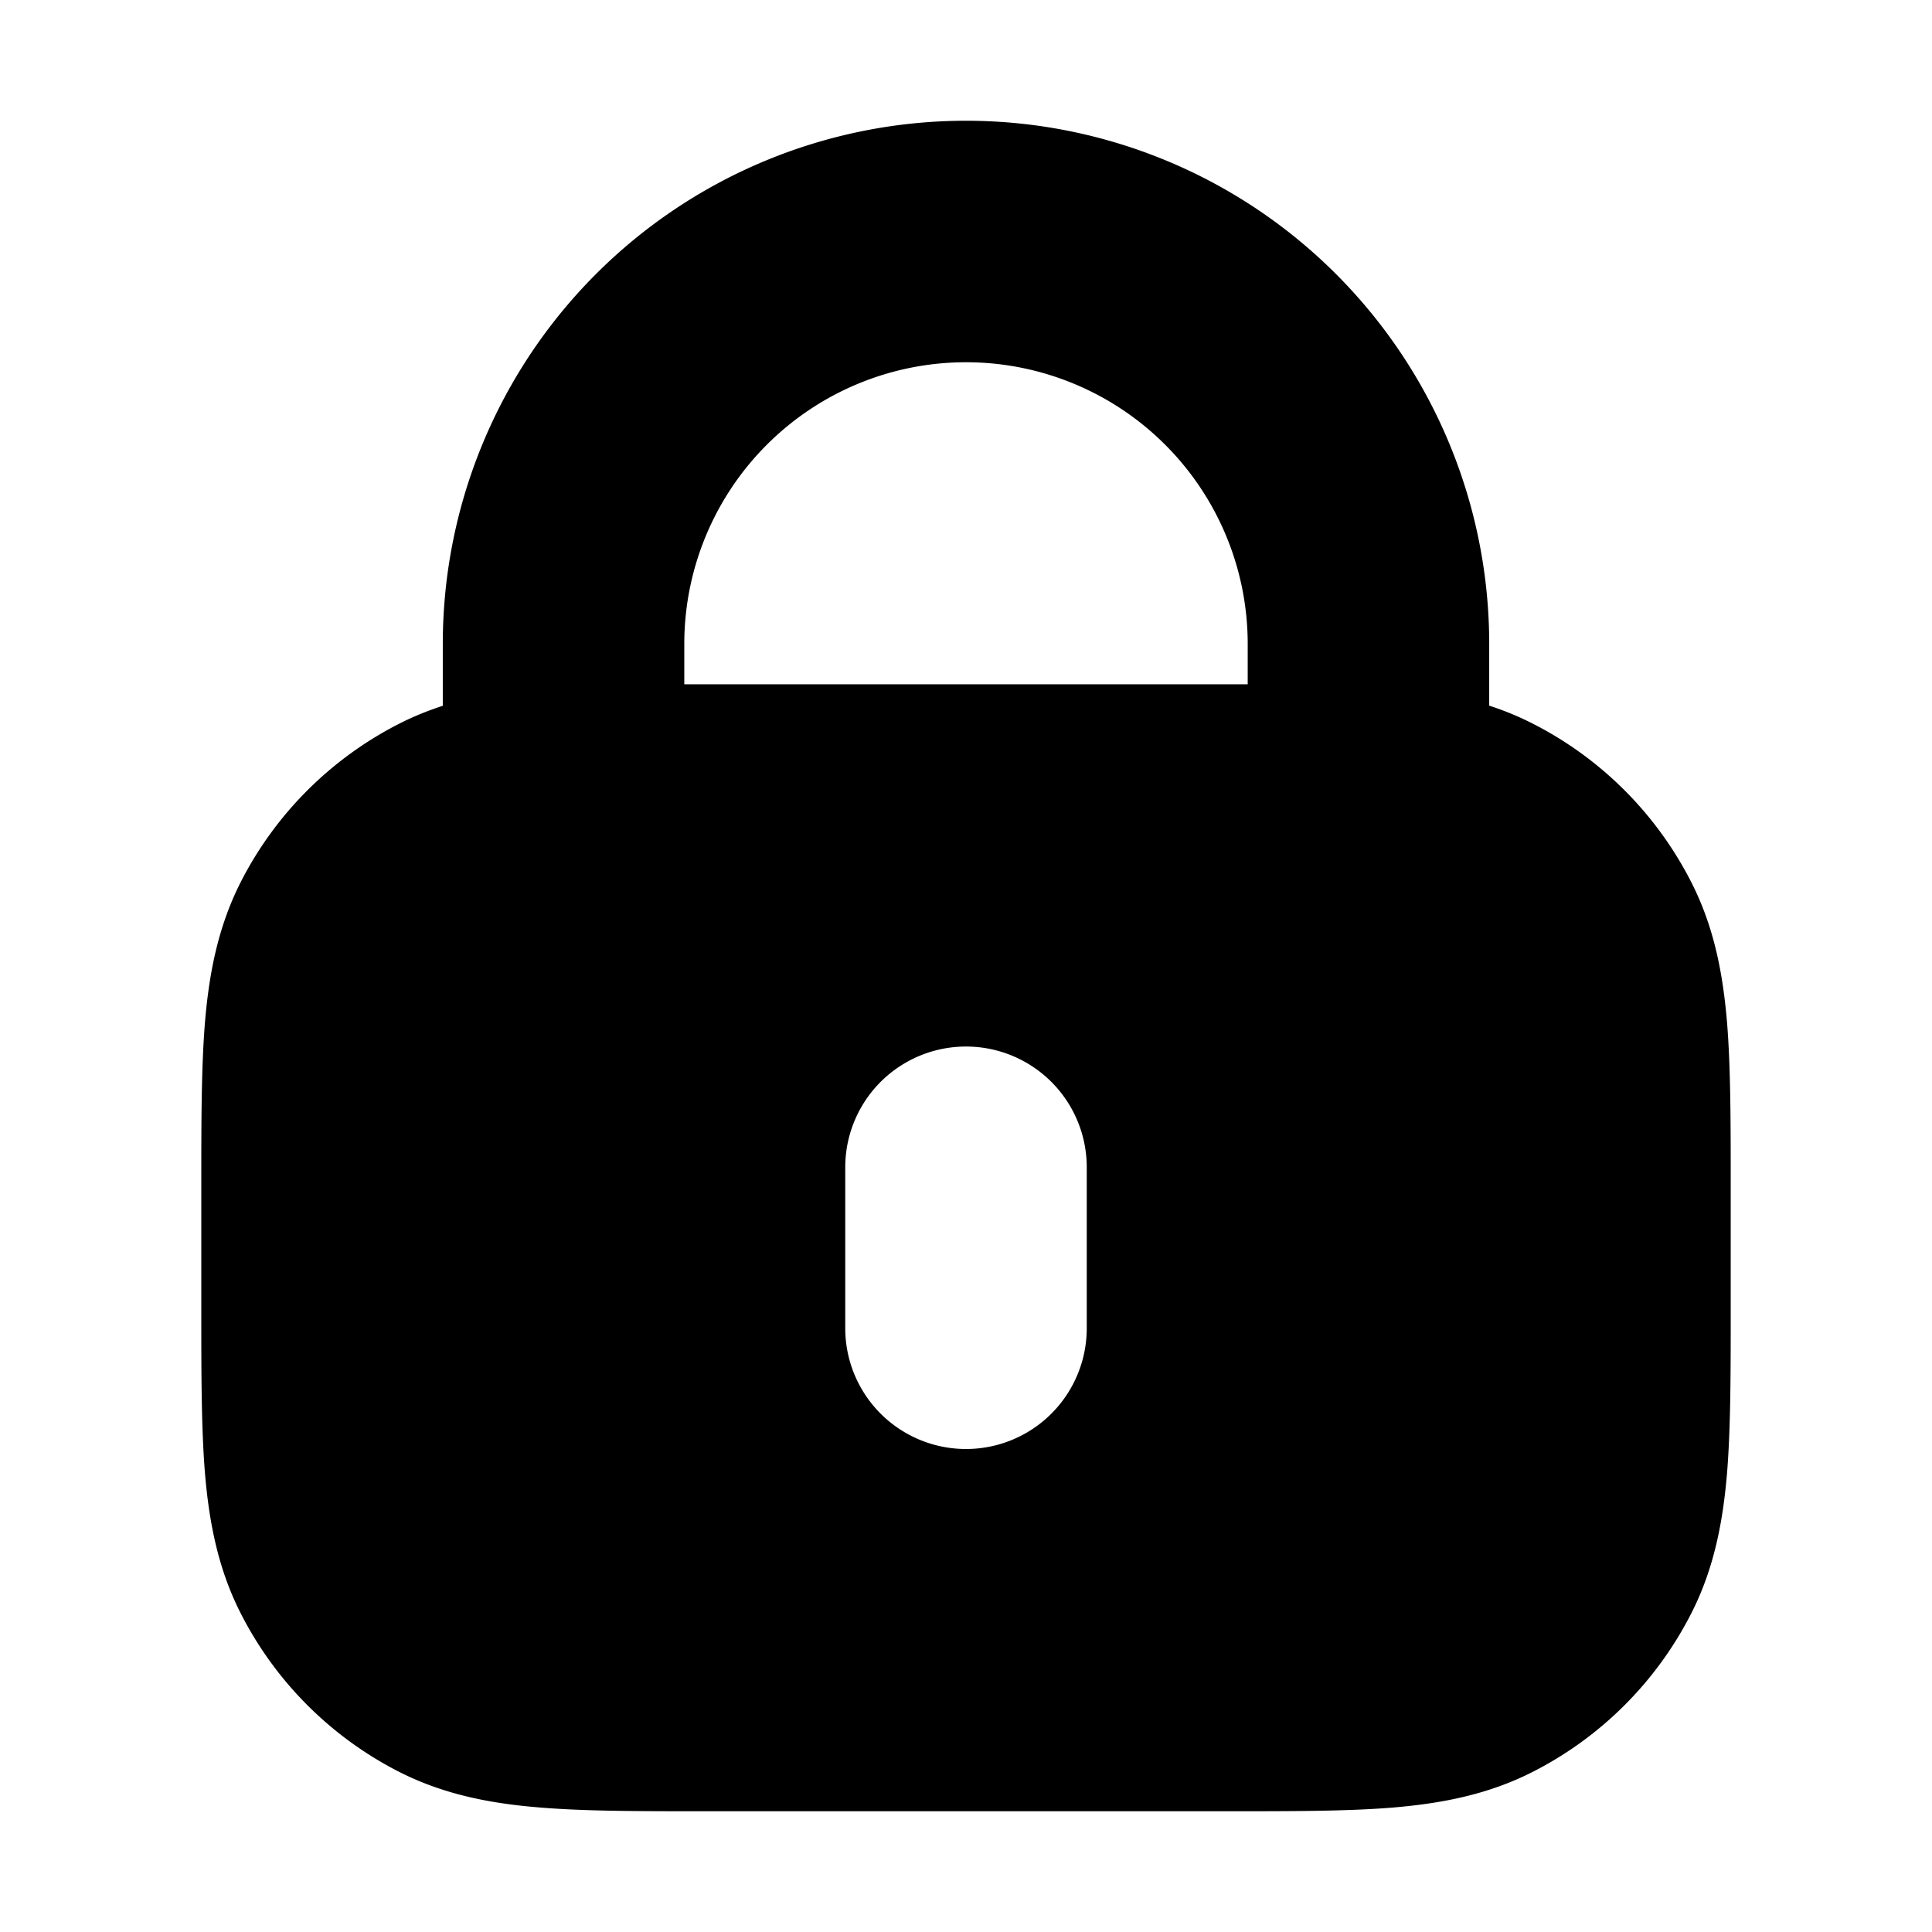 <svg xmlns="http://www.w3.org/2000/svg" width="16" height="16" viewBox="0 0 16 16">
  <path fill-rule="evenodd" d="M8 1a4.333 4.333 0 0 0-4.333 4.333v.512c-.122.04-.243.088-.362.149a3 3 0 0 0-1.311 1.31c-.193.38-.264.772-.297 1.168-.03.374-.03.829-.03 1.356v1.01c0 .528 0 .982.03 1.357.033.395.104.789.297 1.167a3 3 0 0 0 1.31 1.311c.38.193.772.264 1.168.296C4.846 15 5.3 15 5.828 15h4.344c.527 0 .982 0 1.356-.03.396-.033.789-.104 1.167-.297a3 3 0 0 0 1.311-1.311c.193-.378.264-.772.297-1.167.03-.375.03-.83.03-1.356v-1.01c0-.528 0-.983-.03-1.357-.033-.396-.104-.789-.297-1.167a3 3 0 0 0-1.31-1.311 2.44 2.44 0 0 0-.363-.15v-.51A4.333 4.333 0 0 0 8 1ZM5.828 5.667h-.161v-.334a2.333 2.333 0 0 1 4.666 0v.334H5.828Zm3.172 4a1 1 0 1 0-2 0V11a1 1 0 1 0 2 0V9.667Z" clip-rule="evenodd"/>
</svg>
